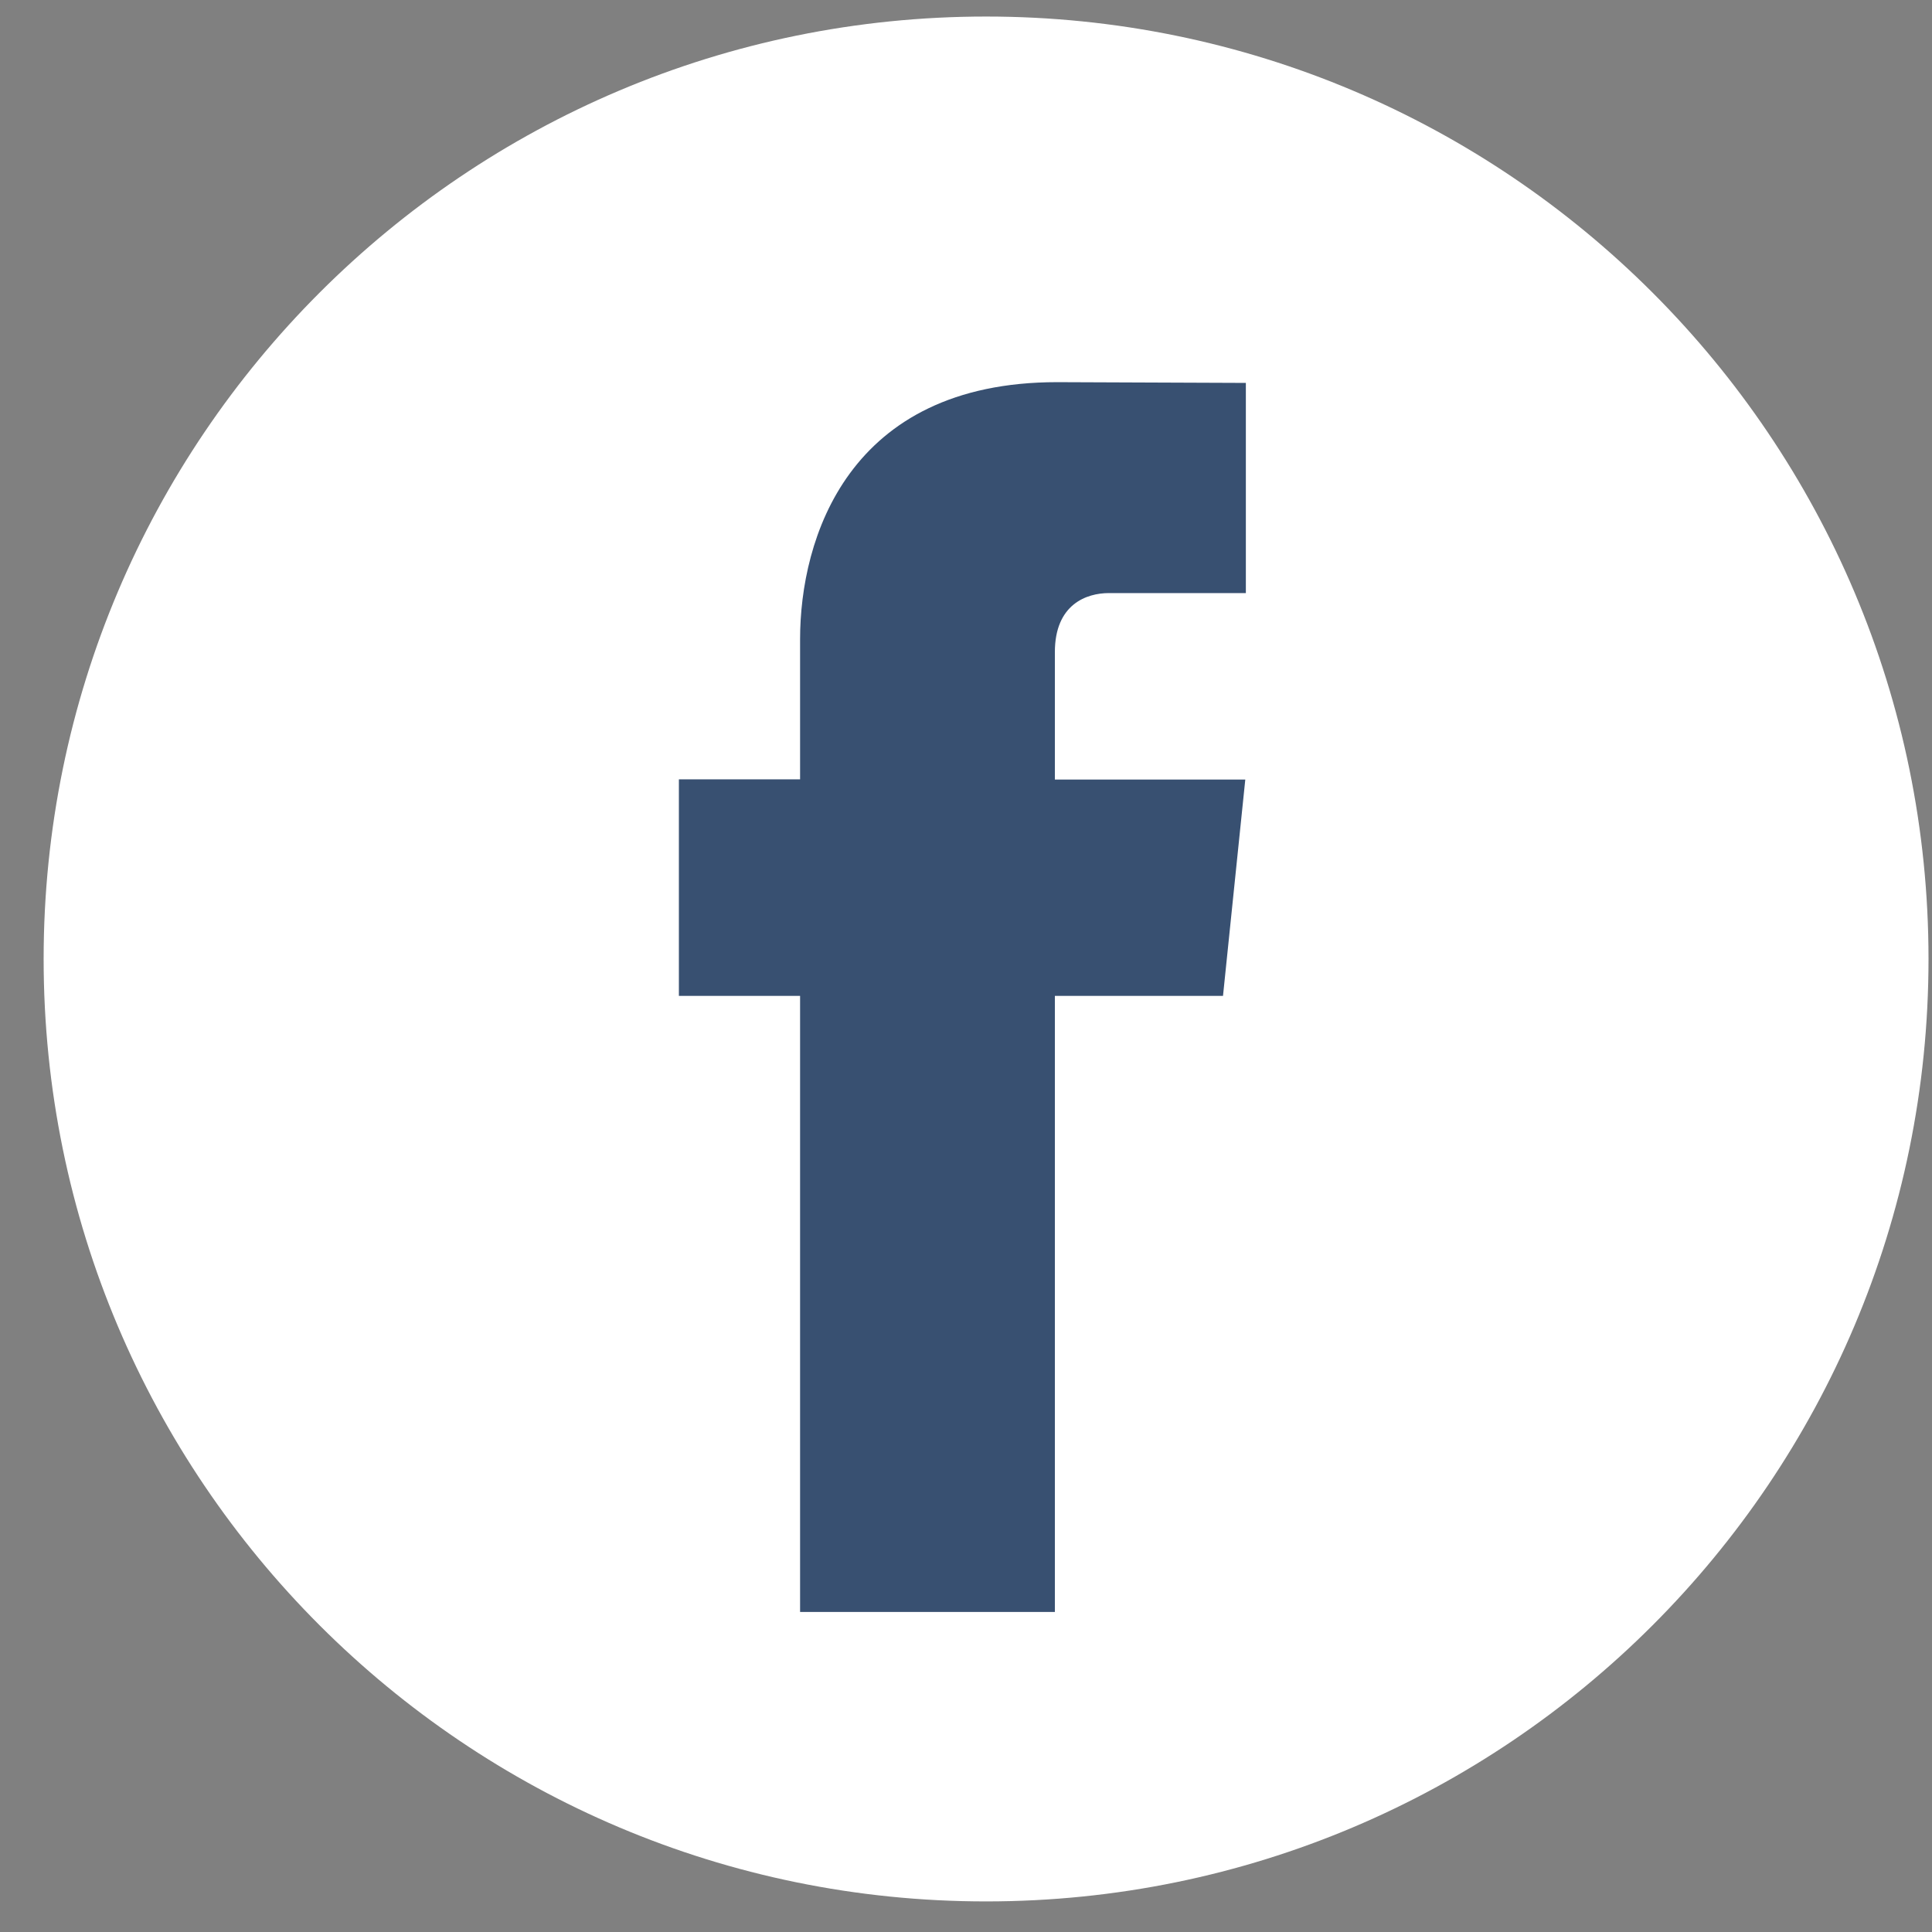 <svg width="41" height="41" viewBox="0 0 41 41" fill="none" xmlns="http://www.w3.org/2000/svg">
<rect x="0" y="0" width="41" height="41" fill="#808080" stroke="none"/>
<g clip-path="url(#clip0_406_2196)">
<path d="M20.926 40.351C31.972 40.351 40.926 31.397 40.926 20.351C40.926 9.305 31.972 0.351 20.926 0.351C9.881 0.351 0.926 9.305 0.926 20.351C0.926 31.397 9.881 40.351 20.926 40.351Z" fill="white"/>
<path d="M25.954 21.134H22.386V34.208H16.979V21.134H14.407V16.539H16.979V13.565C16.979 11.439 17.989 8.11 22.434 8.11L26.439 8.126V12.586H23.533C23.056 12.586 22.386 12.825 22.386 13.839V16.543H26.427L25.954 21.134Z" fill="#385071"/>
</g>
<defs>
<clipPath id="clip0_406_2196">
<rect width="40" height="40" fill="white" transform="translate(0.926 0.351)"/>
</clipPath>
</defs>
</svg>

